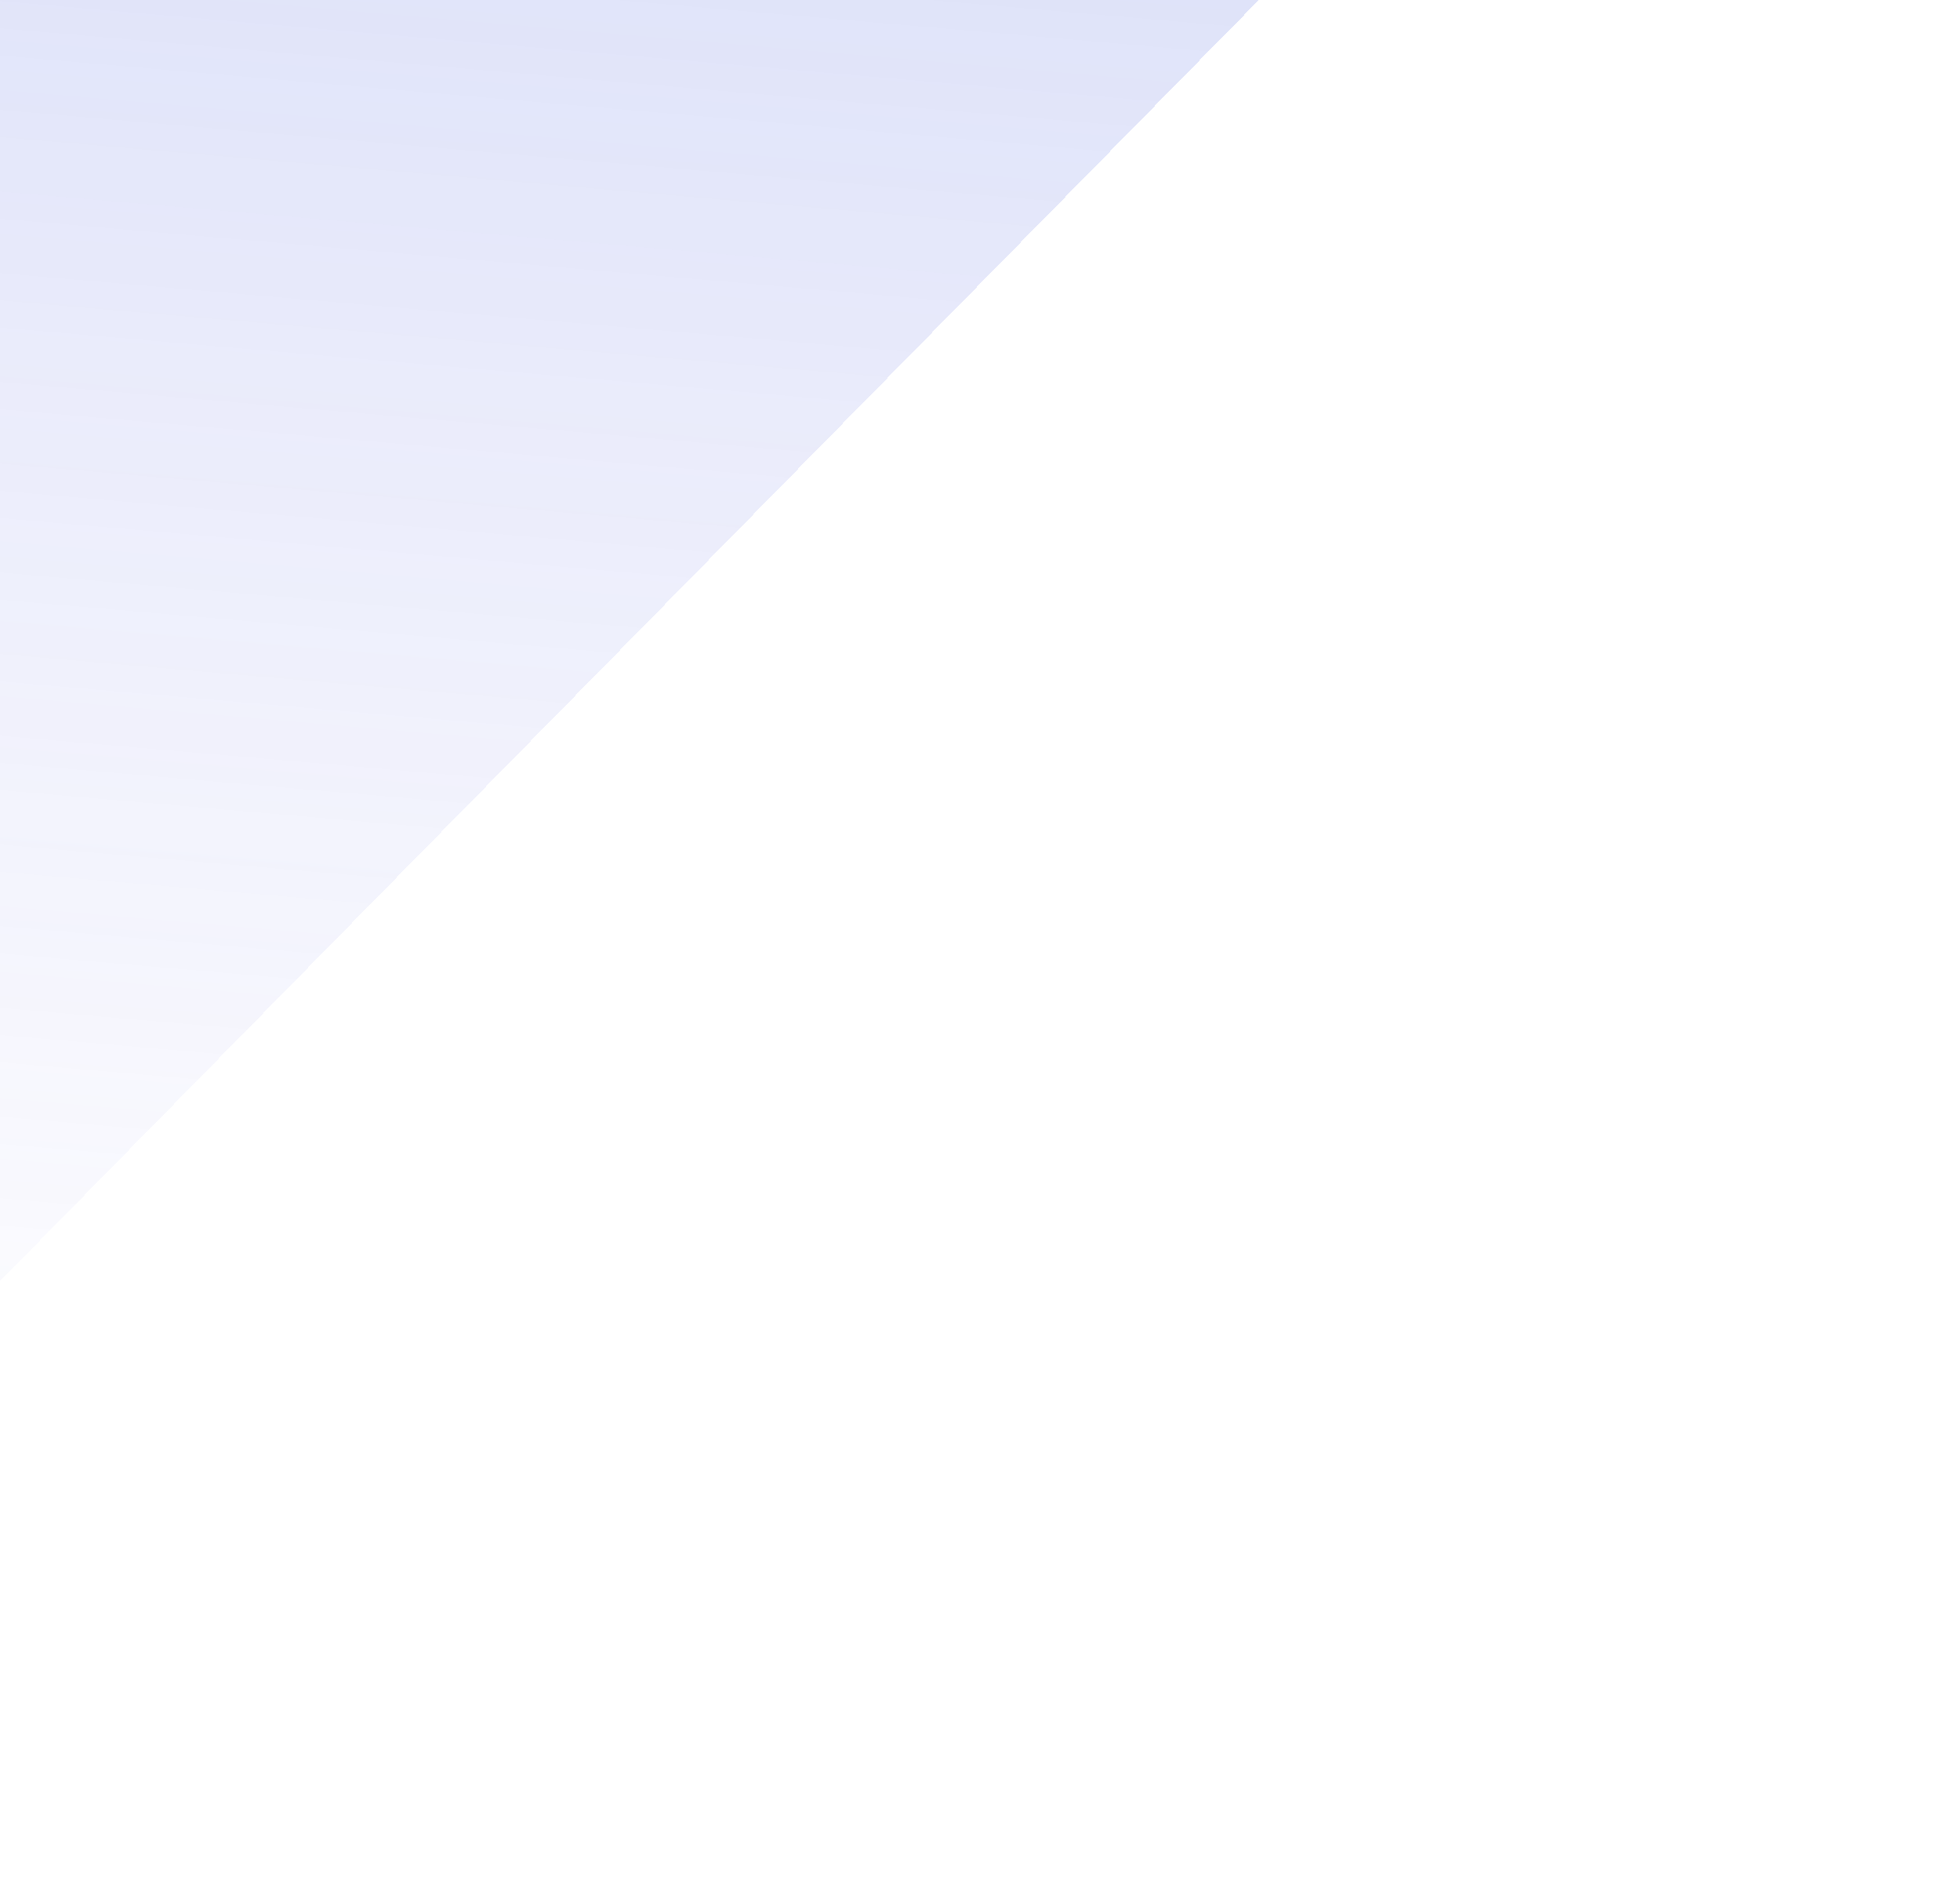 <svg width="344" height="332" viewBox="0 0 344 332" fill="none" xmlns="http://www.w3.org/2000/svg">
<g opacity="0.7" filter="url(#filter0_d_1509_1710)">
<path fill-rule="evenodd" clip-rule="evenodd" d="M-75.133 290.209L305.138 -96.749L148.031 -252L-232.24 134.958L-75.133 290.209Z" fill="url(#paint0_linear_1509_1710)" fill-opacity="0.5" shape-rendering="crispEdges"/>
</g>
<defs>
<filter id="filter0_d_1509_1710" x="-262.24" y="-279" width="605.379" height="610.209" filterUnits="userSpaceOnUse" color-interpolation-filters="sRGB">
<feFlood flood-opacity="0" result="BackgroundImageFix"/>
<feColorMatrix in="SourceAlpha" type="matrix" values="0 0 0 0 0 0 0 0 0 0 0 0 0 0 0 0 0 0 127 0" result="hardAlpha"/>
<feOffset dx="4" dy="7"/>
<feGaussianBlur stdDeviation="17"/>
<feComposite in2="hardAlpha" operator="out"/>
<feColorMatrix type="matrix" values="0 0 0 0 0 0 0 0 0 0 0 0 0 0 0 0 0 0 0.25 0"/>
<feBlend mode="normal" in2="BackgroundImageFix" result="effect1_dropShadow_1509_1710"/>
<feBlend mode="normal" in="SourceGraphic" in2="effect1_dropShadow_1509_1710" result="shape"/>
</filter>
<linearGradient id="paint0_linear_1509_1710" x1="376.16" y1="-289.024" x2="324.291" y2="309.211" gradientUnits="userSpaceOnUse">
<stop stop-color="#103BD0"/>
<stop offset="1" stop-color="#8D8BEB" stop-opacity="0.01"/>
</linearGradient>
</defs>
</svg>
